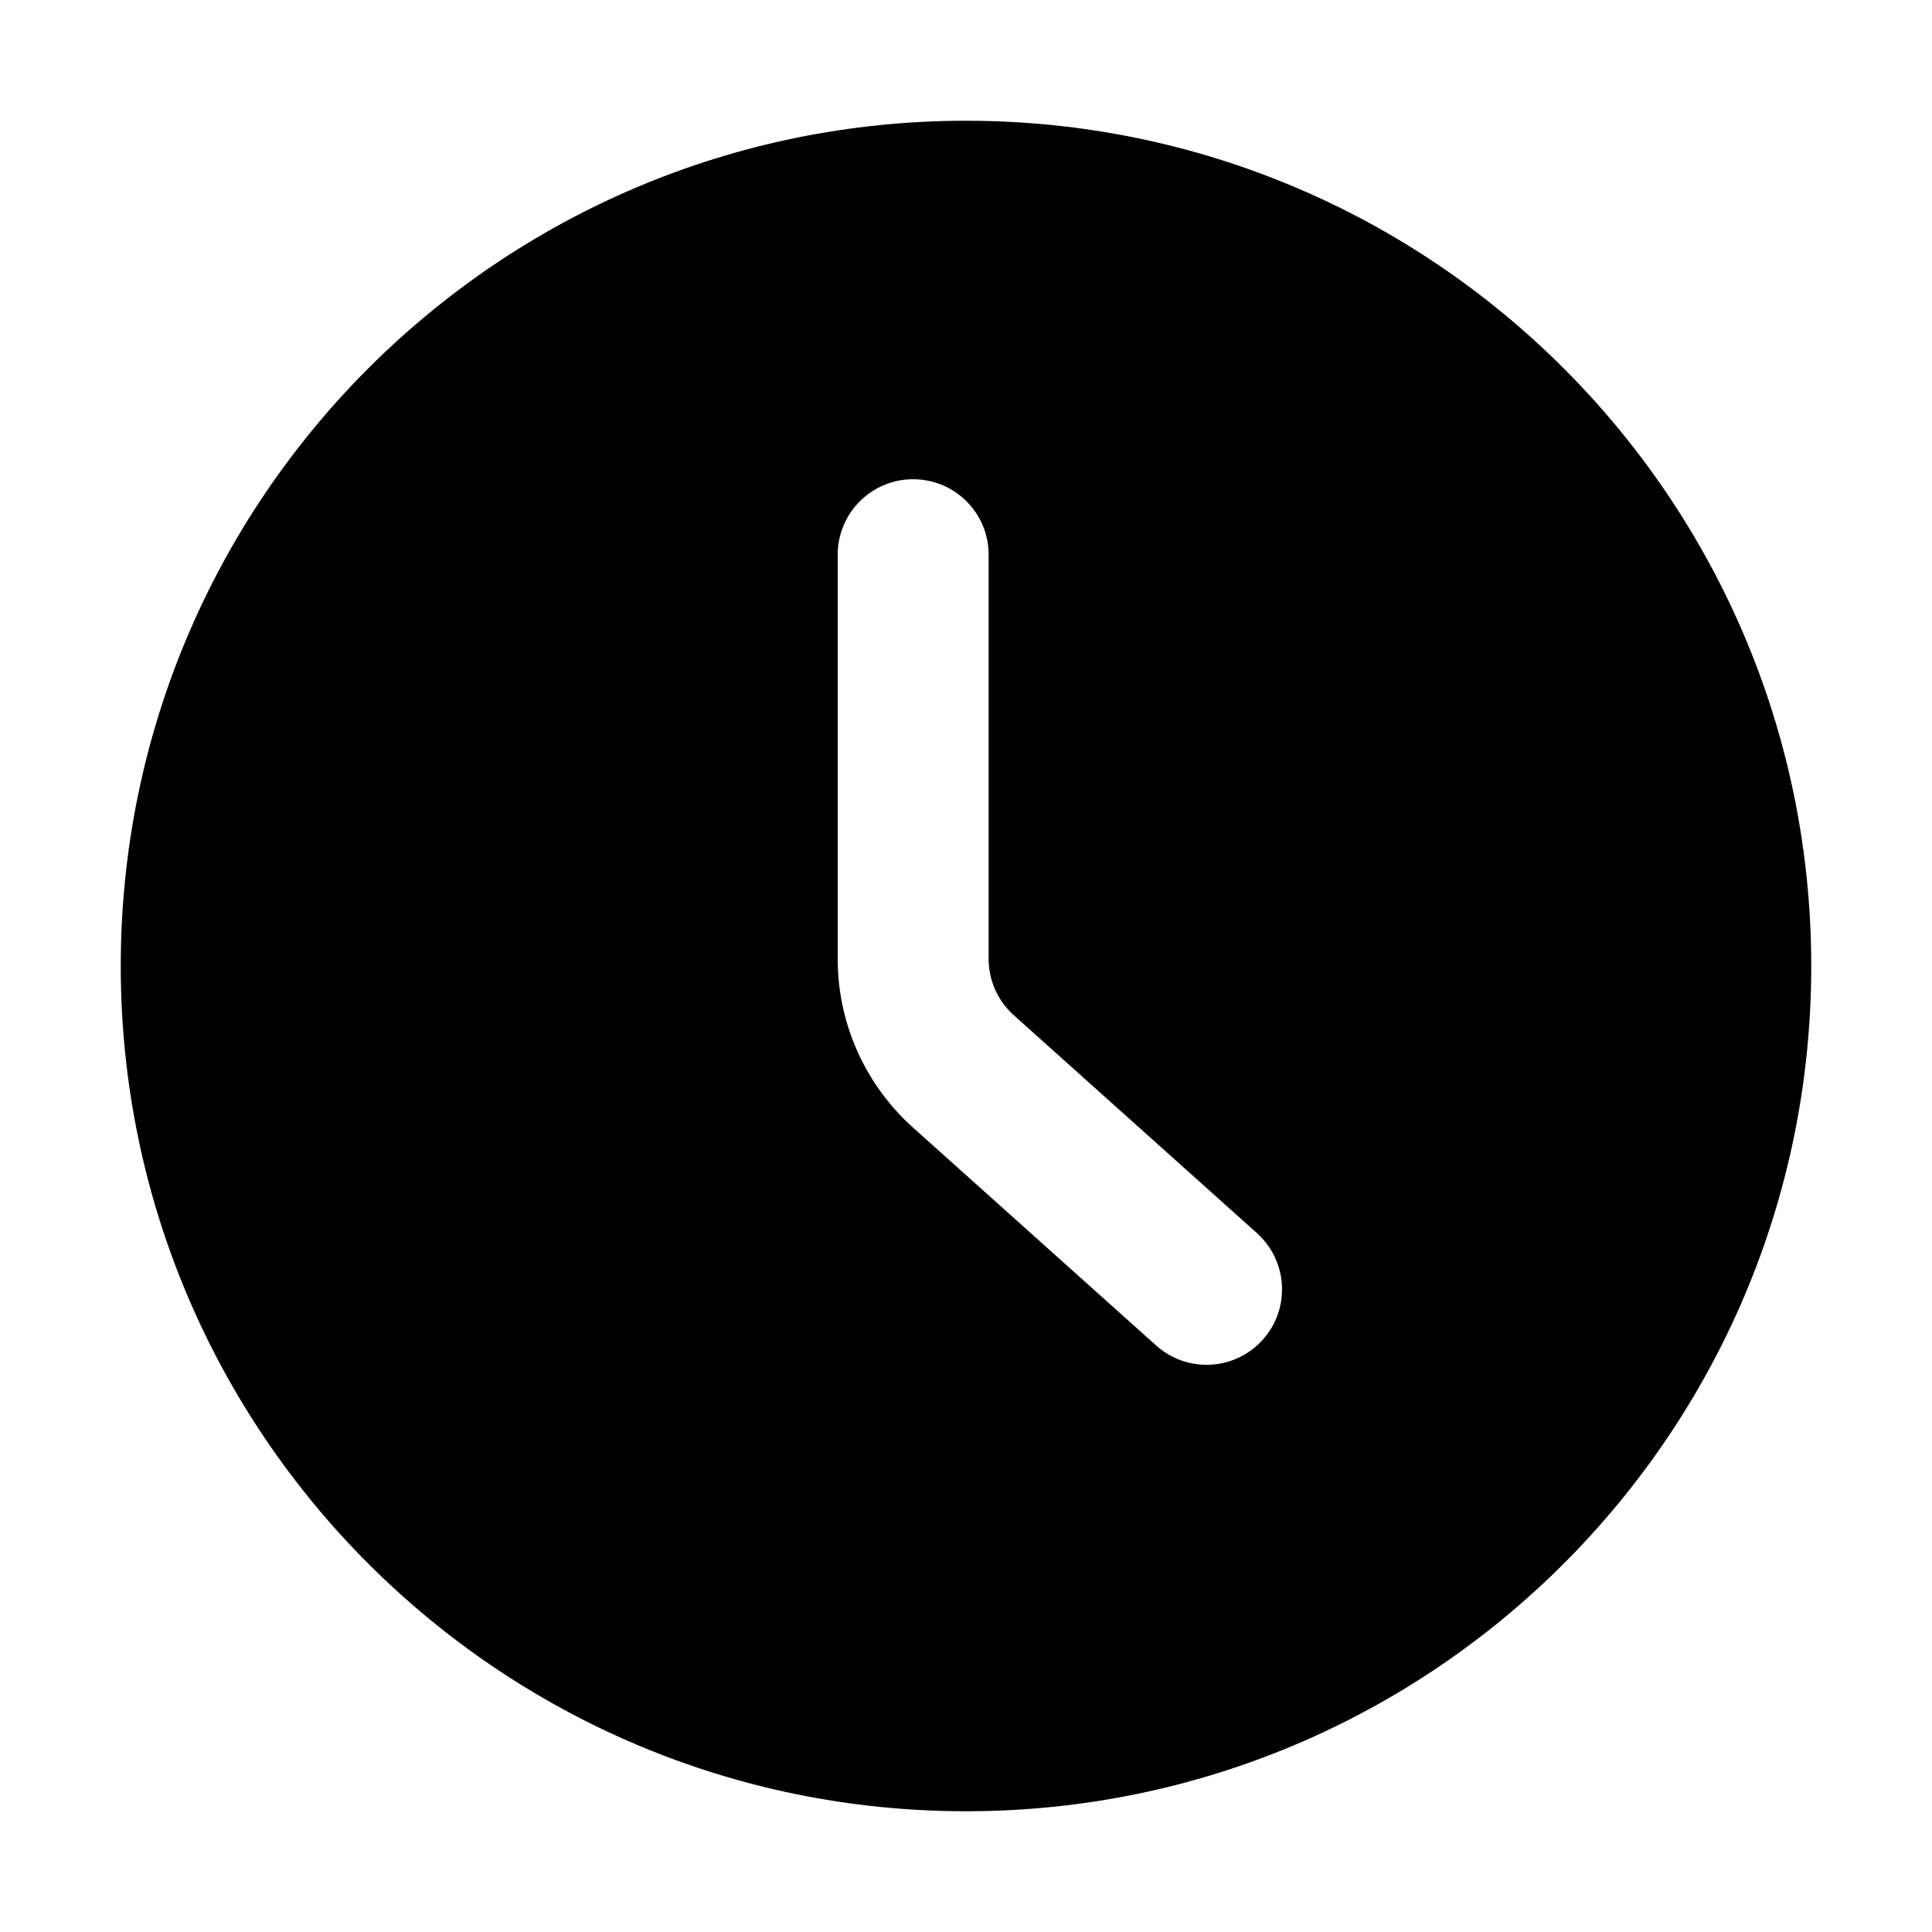 <svg width="16" height="16" viewBox="0 0 256 256" xmlns="http://www.w3.org/2000/svg" class="larkui-icon larkui-icon-time icon-active"><defs><clipPath id="2087421936a"><path d="M112 0c61.856 0 112 50.144 112 112s-50.144 112-112 112S0 173.856 0 112 50.144 0 112 0Zm-7 47.5c-5.523 0-10 4.478-10 10v53.568l.004.482a30 30 0 0 0 9.973 21.858l32.226 28.883.227.197c4.115 3.476 10.275 3.069 13.894-.97 3.686-4.112 3.34-10.434-.772-14.12l-32.226-28.883-.24-.223a10 10 0 0 1-3.086-7.224V57.501l-.004-.28c-.148-5.394-4.567-9.72-9.996-9.72Z"></path></clipPath></defs><g clip-path="url(#2087421936a)" transform="translate(16 16)"><path fill="currentColor" d="M0 0h224v224H0V0z"></path></g></svg>